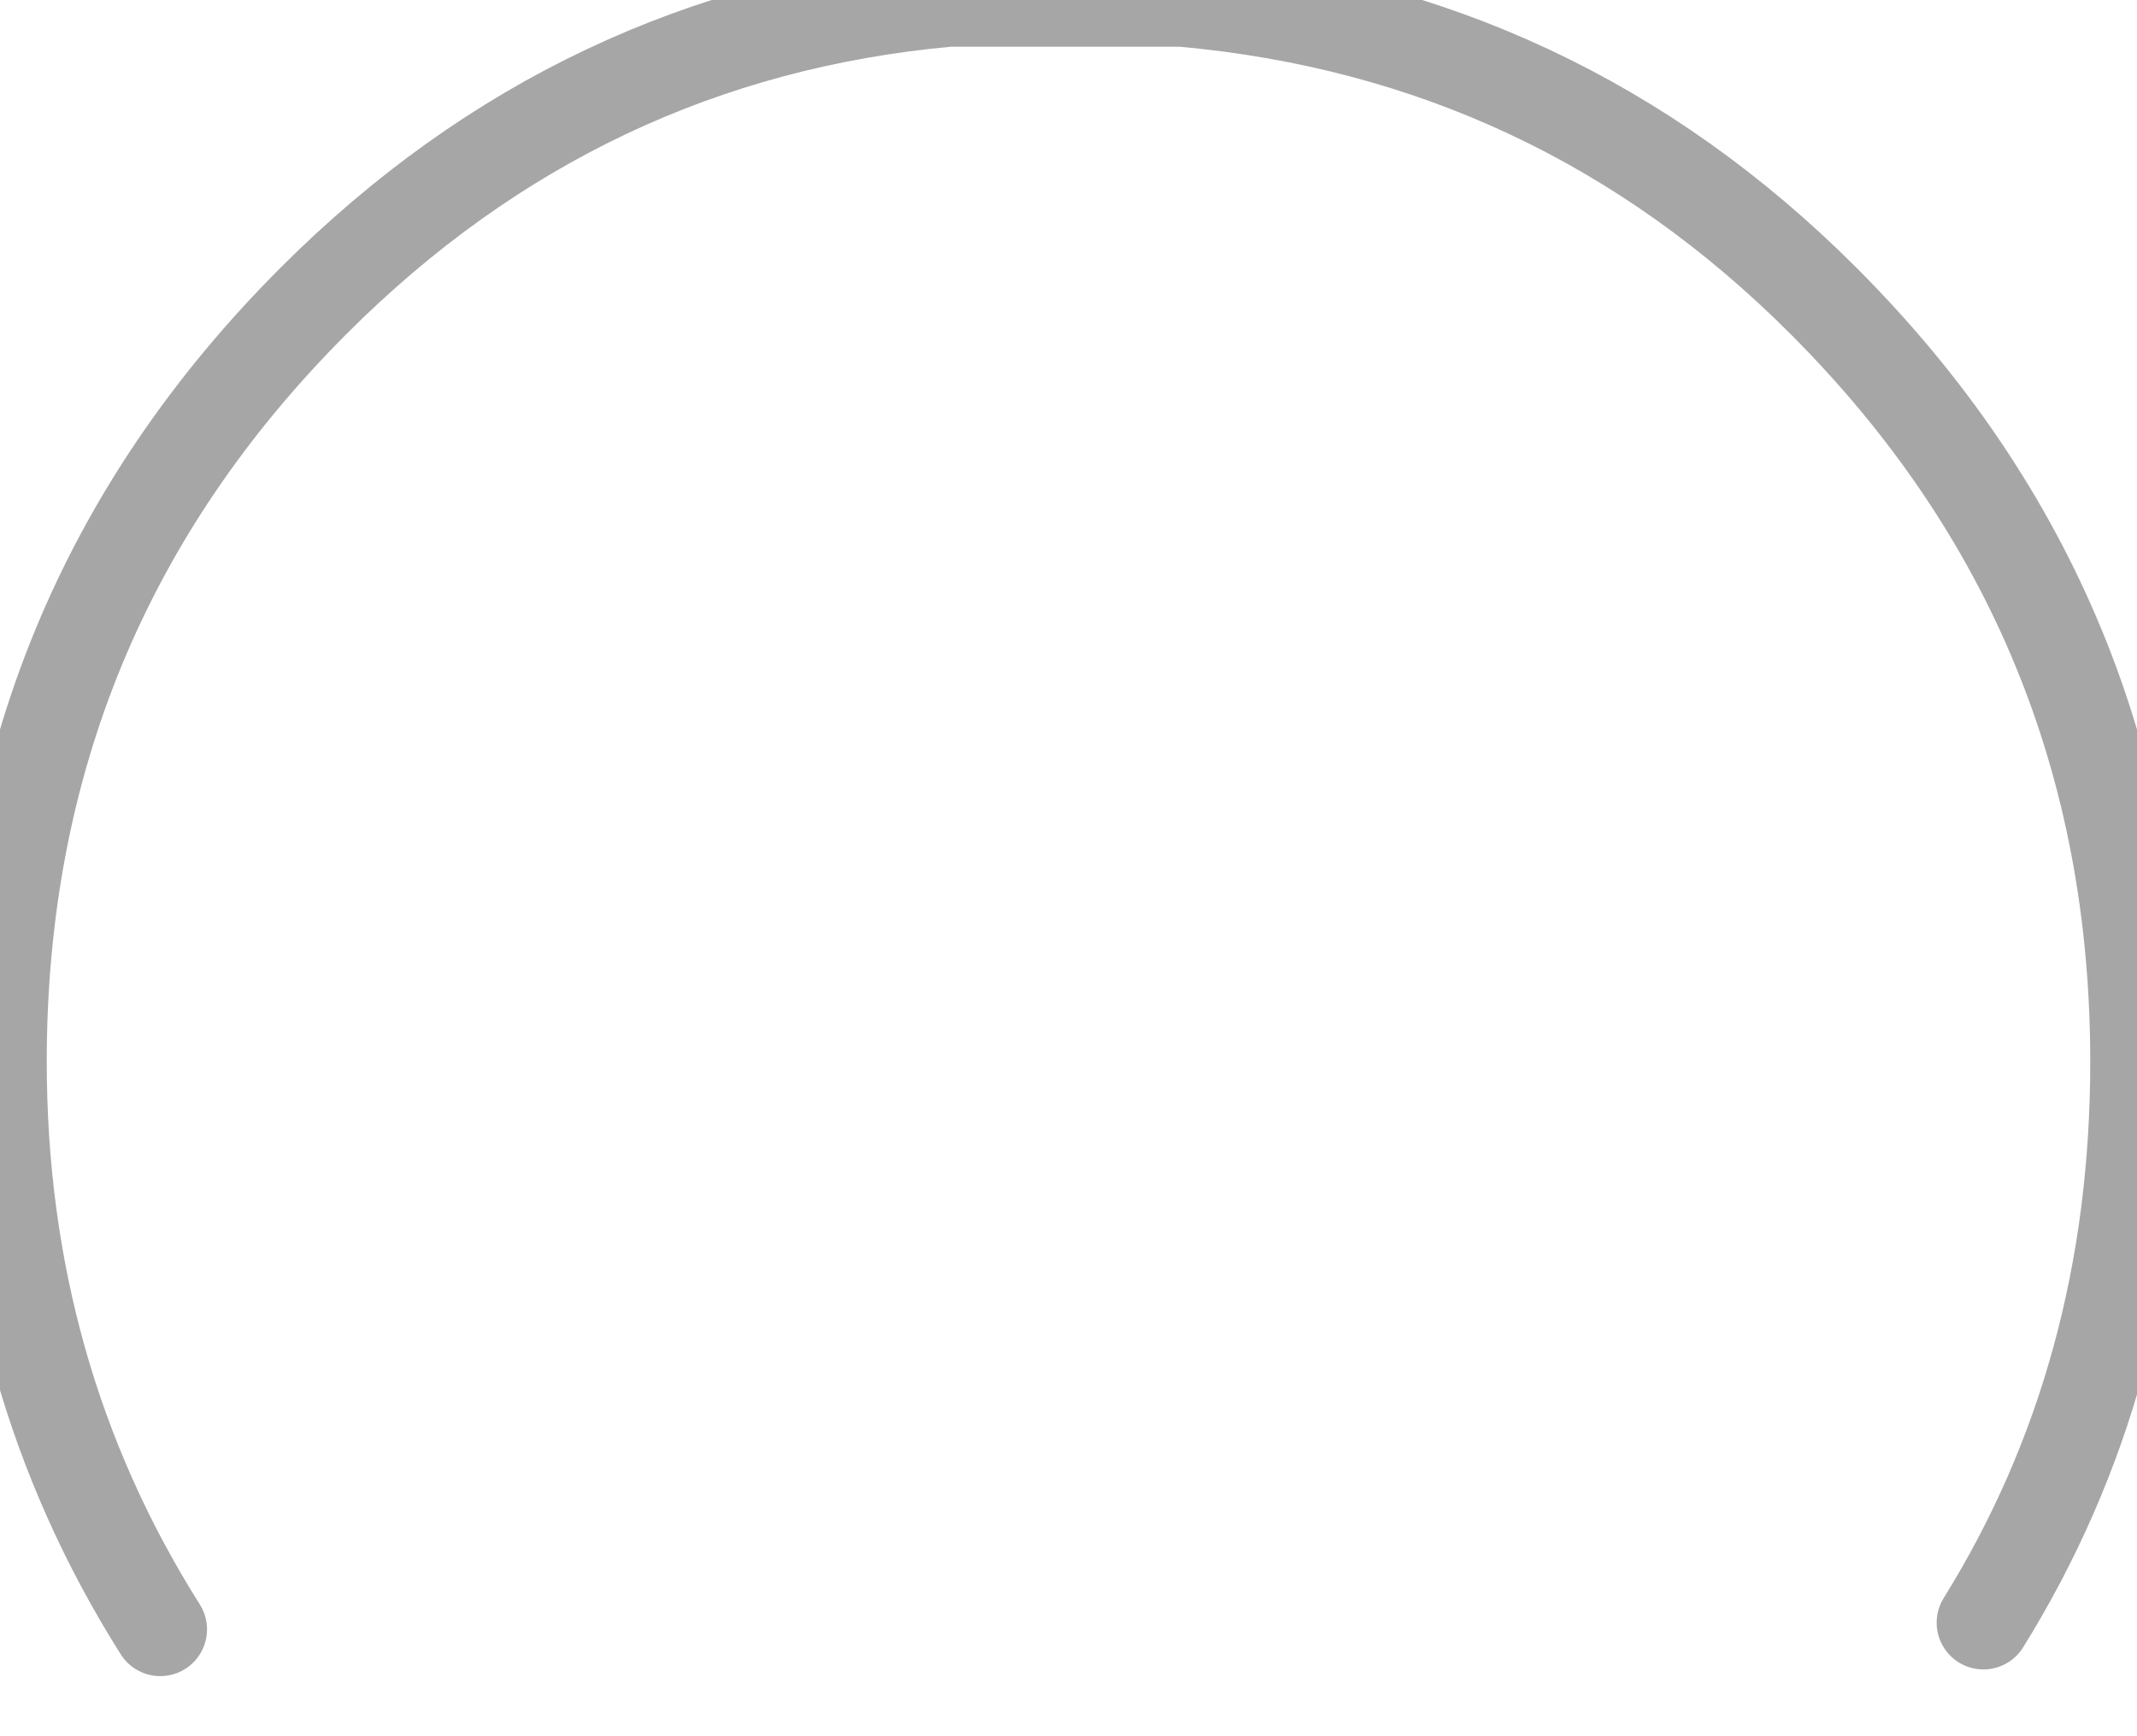 <?xml version="1.0" encoding="utf-8"?>
<svg version="1.1" id="Layer_1"
xmlns="http://www.w3.org/2000/svg"
xmlns:xlink="http://www.w3.org/1999/xlink"
width="16px" height="13px"
xml:space="preserve">
<g id="PathID_4412" transform="matrix(1, 0, 0, 1, 8, 6.1)">
<path style="fill:none;stroke-width:0.7;stroke-linecap:round;stroke-linejoin:round;stroke-miterlimit:3;stroke:#808080;stroke-opacity:0.702" d="M-6.8 6.1Q-8 4.2 -8 1.85Q-8 -1.5 -5.65 -3.85Q-3.65 -5.85 -0.9 -6.1L0.85 -6.1Q3.65 -5.85 5.65 -3.85Q8 -1.5 8 1.85Q8 4.2 6.85 6.05" />
</g>
</svg>
